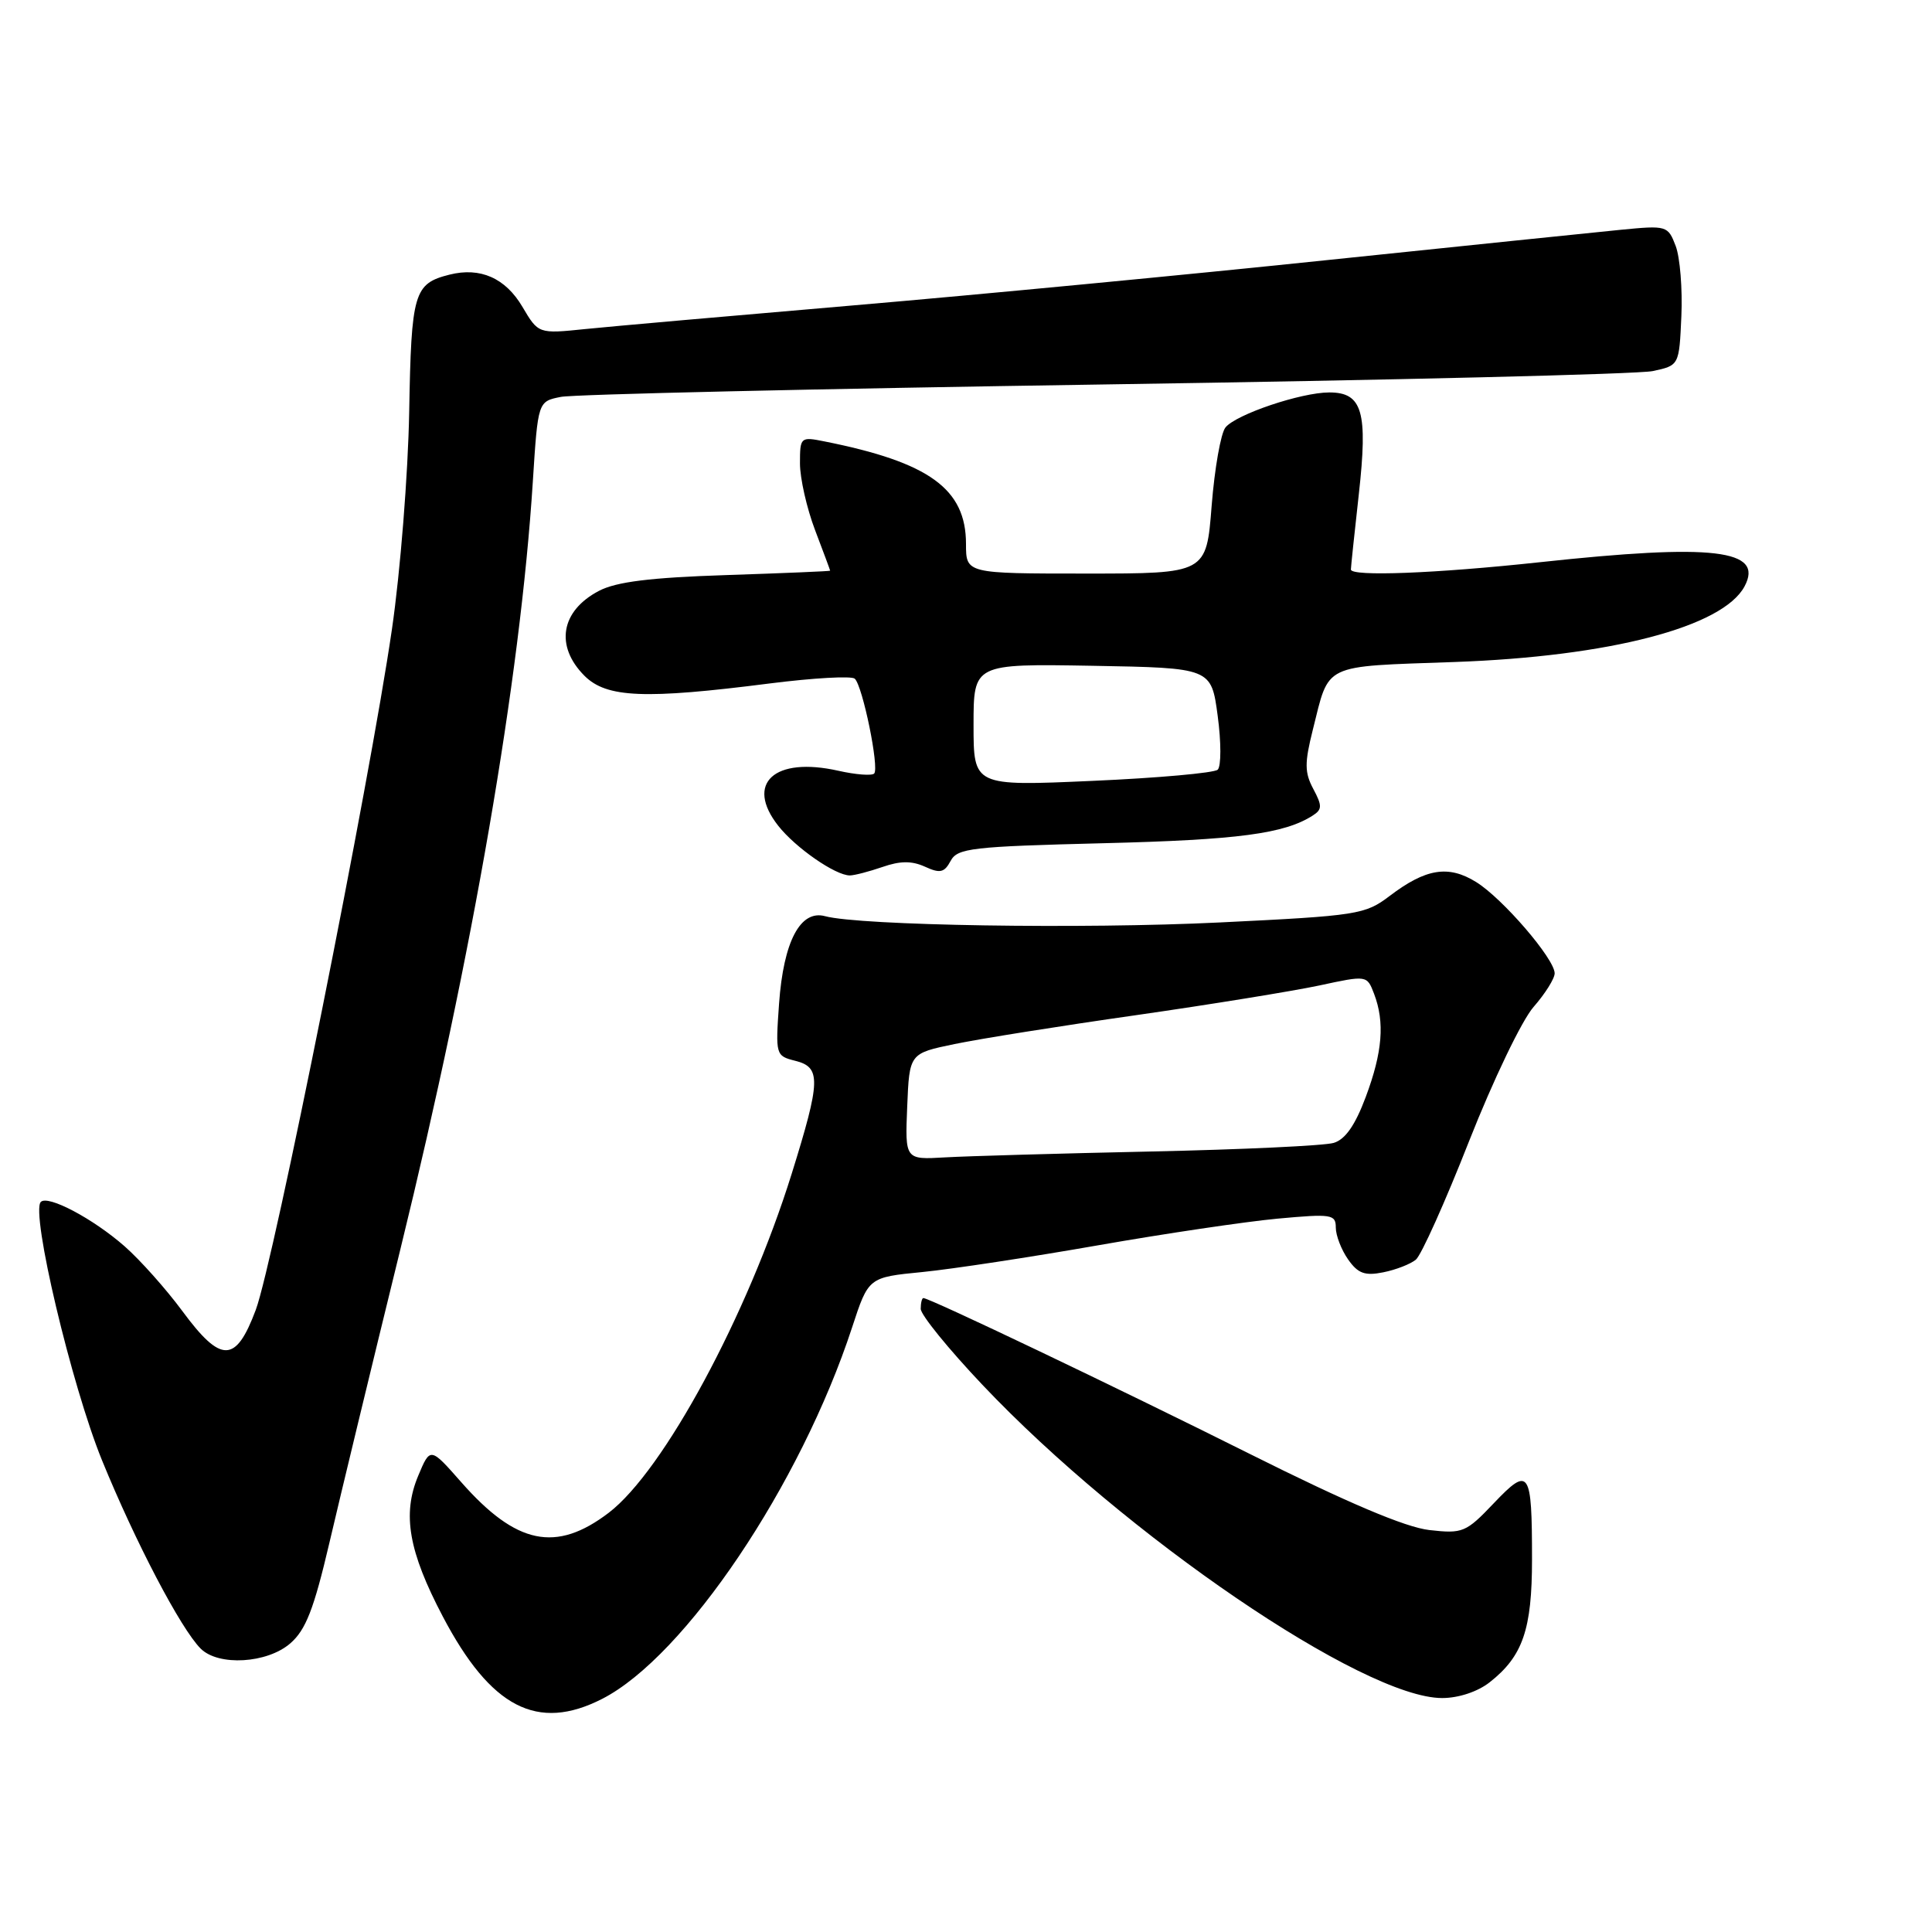 <?xml version="1.0" encoding="UTF-8" standalone="no"?>
<!DOCTYPE svg PUBLIC "-//W3C//DTD SVG 1.1//EN" "http://www.w3.org/Graphics/SVG/1.1/DTD/svg11.dtd" >
<svg xmlns="http://www.w3.org/2000/svg" xmlns:xlink="http://www.w3.org/1999/xlink" version="1.1" viewBox="0 0 256 256">
 <g >
 <path fill="currentColor"
d=" M 79.79 225.11 C 90.76 219.50 106.08 196.74 112.91 175.88 C 115.08 169.25 115.08 169.25 122.23 168.55 C 126.17 168.16 136.61 166.57 145.44 165.02 C 154.27 163.47 164.99 161.88 169.25 161.48 C 176.44 160.82 177.00 160.90 177.00 162.66 C 177.00 163.70 177.73 165.60 178.63 166.88 C 179.93 168.74 180.85 169.08 183.28 168.59 C 184.95 168.26 186.90 167.50 187.61 166.91 C 188.33 166.31 191.50 159.25 194.66 151.21 C 197.85 143.12 201.66 135.18 203.21 133.42 C 204.74 131.67 206.00 129.67 206.00 128.97 C 206.00 127.06 199.10 119.04 195.59 116.87 C 191.91 114.59 188.92 115.08 184.12 118.73 C 180.89 121.18 179.91 121.34 161.62 122.23 C 143.45 123.12 113.99 122.65 109.33 121.40 C 106.05 120.51 103.82 124.74 103.23 132.98 C 102.75 139.78 102.78 139.91 105.37 140.56 C 108.81 141.42 108.76 143.15 104.90 155.54 C 99.04 174.31 87.93 194.90 80.66 200.45 C 73.68 205.77 68.41 204.68 61.12 196.40 C 57.01 191.73 57.01 191.73 55.41 195.56 C 53.28 200.65 54.15 205.59 58.67 214.19 C 65.03 226.29 71.21 229.49 79.79 225.11 Z  M 197.39 222.91 C 201.78 219.46 203.00 215.91 203.00 206.63 C 203.00 194.77 202.64 194.24 197.94 199.18 C 194.25 203.06 193.82 203.24 189.40 202.74 C 186.23 202.38 178.60 199.15 165.62 192.66 C 147.95 183.83 123.18 172.00 122.35 172.00 C 122.16 172.00 122.00 172.65 122.00 173.43 C 122.00 174.22 125.68 178.75 130.18 183.50 C 149.10 203.49 180.67 225.00 191.09 225.00 C 193.27 225.00 195.80 224.16 197.39 222.91 Z  M 38.47 217.75 C 40.52 215.97 41.59 213.21 43.63 204.50 C 45.04 198.45 49.28 180.90 53.06 165.50 C 62.68 126.25 68.93 89.99 70.60 63.85 C 71.28 53.19 71.28 53.19 74.32 52.59 C 75.99 52.25 108.44 51.51 146.43 50.94 C 184.42 50.37 217.07 49.58 219.00 49.17 C 222.50 48.42 222.50 48.42 222.79 41.89 C 222.95 38.29 222.61 34.11 222.04 32.60 C 221.01 29.90 220.87 29.85 214.74 30.45 C 211.31 30.79 193.65 32.61 175.50 34.50 C 157.35 36.40 129.29 39.08 113.14 40.46 C 97.00 41.84 80.99 43.25 77.56 43.60 C 71.34 44.24 71.34 44.24 69.22 40.65 C 66.97 36.84 63.64 35.37 59.57 36.39 C 54.84 37.58 54.50 38.75 54.22 54.58 C 54.07 62.80 53.05 75.74 51.93 83.40 C 48.99 103.61 36.26 167.22 33.89 173.57 C 31.24 180.65 29.30 180.68 24.16 173.72 C 22.01 170.81 18.57 166.95 16.51 165.14 C 12.34 161.48 6.36 158.31 5.41 159.26 C 4.04 160.63 9.47 183.55 13.51 193.48 C 17.93 204.31 23.95 215.81 26.59 218.45 C 28.95 220.80 35.40 220.42 38.47 217.75 Z  M 116.93 114.88 C 119.28 114.06 120.81 114.05 122.56 114.84 C 124.56 115.76 125.13 115.63 125.96 114.08 C 126.86 112.38 128.73 112.17 146.23 111.73 C 164.04 111.29 170.18 110.48 173.95 108.06 C 175.20 107.26 175.21 106.77 174.02 104.54 C 172.86 102.37 172.85 101.11 173.95 96.72 C 176.19 87.80 175.03 88.35 192.71 87.72 C 213.29 86.99 228.28 83.08 231.16 77.70 C 233.78 72.80 227.04 72.01 204.00 74.50 C 190.19 75.99 179.00 76.42 179.00 75.46 C 179.00 75.16 179.47 70.68 180.05 65.49 C 181.27 54.54 180.53 52.00 176.14 52.00 C 172.40 52.00 163.77 54.91 162.38 56.64 C 161.76 57.41 160.94 62.08 160.55 67.02 C 159.85 76.00 159.85 76.00 143.92 76.00 C 128.00 76.00 128.00 76.00 128.00 72.08 C 128.00 64.78 123.14 61.26 109.25 58.49 C 106.07 57.85 106.00 57.92 106.00 61.41 C 106.00 63.37 106.90 67.35 108.00 70.24 C 109.10 73.13 110.00 75.55 110.00 75.62 C 110.00 75.69 103.81 75.95 96.25 76.20 C 86.16 76.53 81.67 77.09 79.37 78.29 C 74.30 80.94 73.51 85.60 77.45 89.55 C 80.38 92.47 85.42 92.68 102.00 90.56 C 107.78 89.83 112.84 89.54 113.26 89.93 C 114.31 90.89 116.54 101.80 115.83 102.50 C 115.52 102.81 113.39 102.65 111.09 102.13 C 102.60 100.22 98.69 103.79 103.12 109.42 C 105.41 112.33 110.68 115.99 112.60 116.00 C 113.21 116.00 115.15 115.49 116.93 114.88 Z  M 120.21 146.62 C 120.50 139.58 120.50 139.58 126.50 138.34 C 129.80 137.65 140.60 135.93 150.50 134.52 C 160.40 133.10 171.34 131.32 174.82 130.58 C 181.13 129.22 181.13 129.22 182.07 131.68 C 183.51 135.46 183.19 139.42 180.97 145.35 C 179.57 149.10 178.25 150.99 176.72 151.44 C 175.50 151.81 164.60 152.32 152.50 152.58 C 140.40 152.84 128.12 153.19 125.21 153.36 C 119.92 153.67 119.92 153.67 120.21 146.62 Z  M 129.00 96.06 C 129.00 87.95 129.00 87.95 144.75 88.22 C 160.50 88.50 160.50 88.50 161.35 94.85 C 161.82 98.34 161.82 101.55 161.35 101.99 C 160.88 102.42 153.41 103.09 144.75 103.47 C 129.00 104.17 129.00 104.17 129.00 96.06 Z "/>
</g>
</svg>